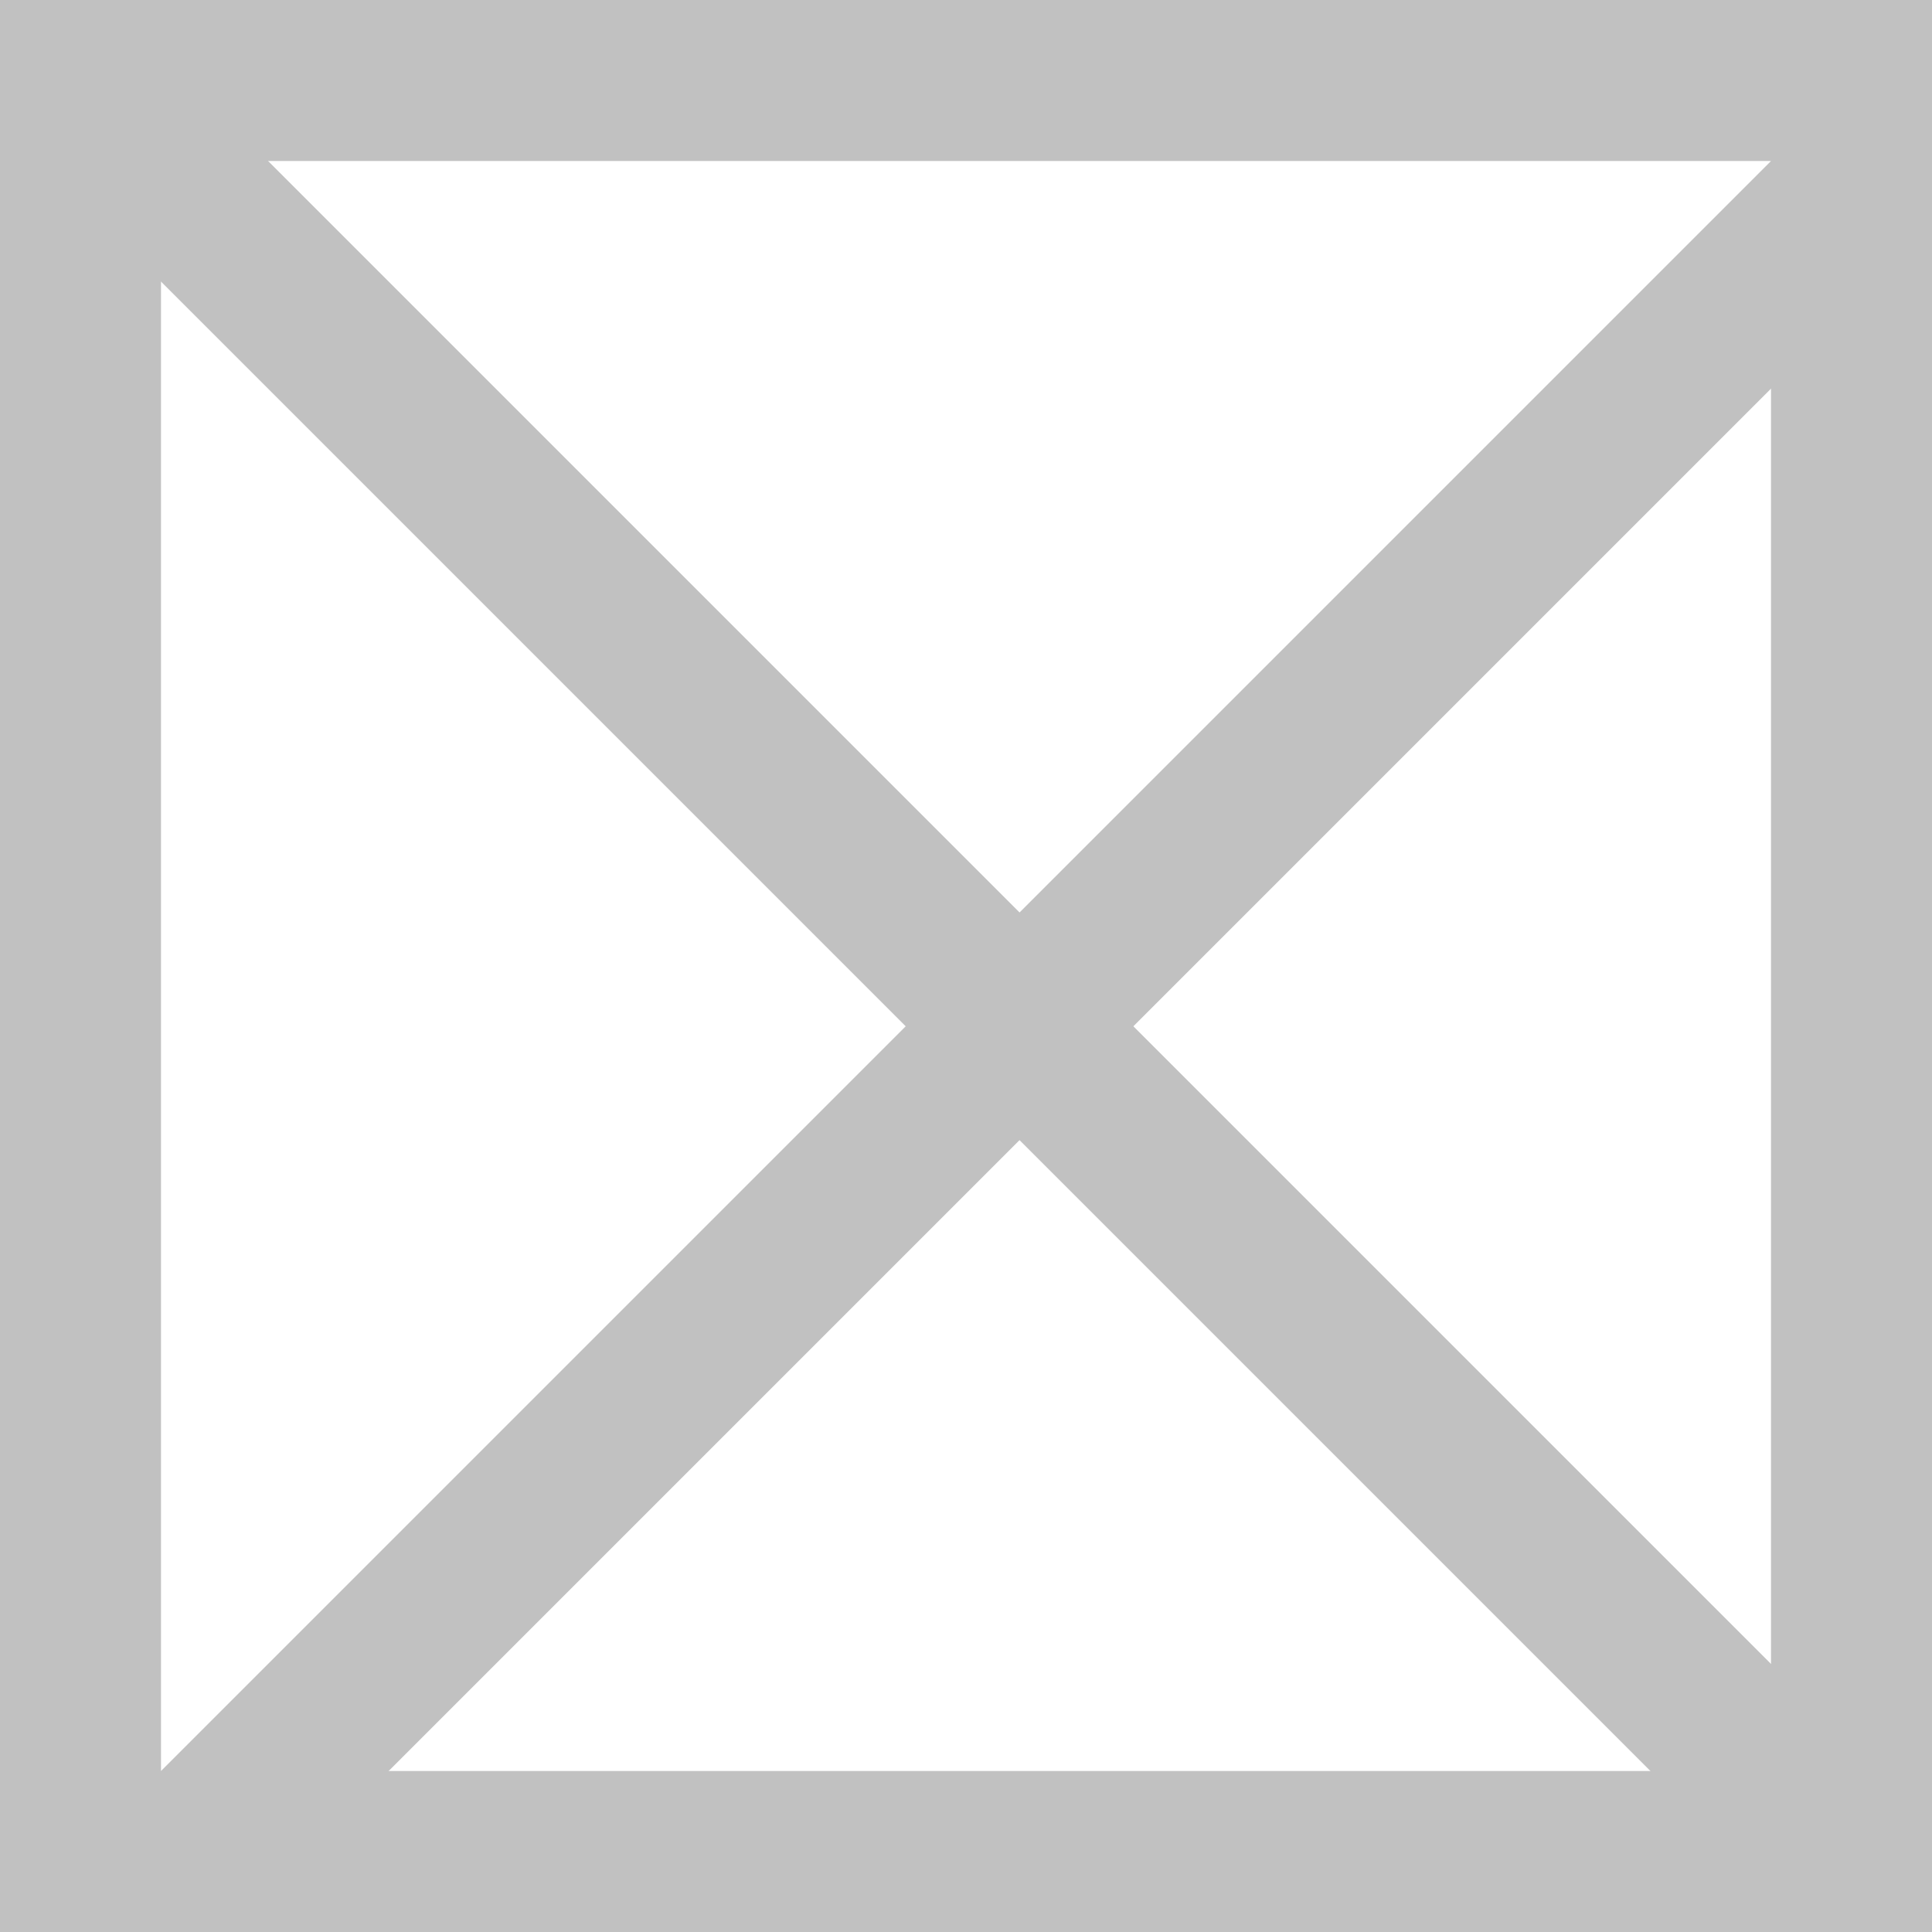 <svg viewBox="0 0 12 12" fill="none" xmlns="http://www.w3.org/2000/svg">
<rect x="0" y="0" width="12" height="12" fill="#333333" stroke="none"/>
<g id="Group 2608">
<rect id="Rectangle 194" x="0.5" y="0.5" width="11" height="11" fill="white" stroke="#C1C1C1"/>
<line id="Line 7" x1="0.354" y1="0.396" x2="11.604" y2="11.646" stroke="#C1C1C1"/>
<line id="Line 8" y1="-0.5" x2="14.849" y2="-0.5" transform="matrix(0.707 -0.707 -0.707 -0.707 0.75 11.25)" stroke="#C1C1C1"/>
</g>
</svg>
